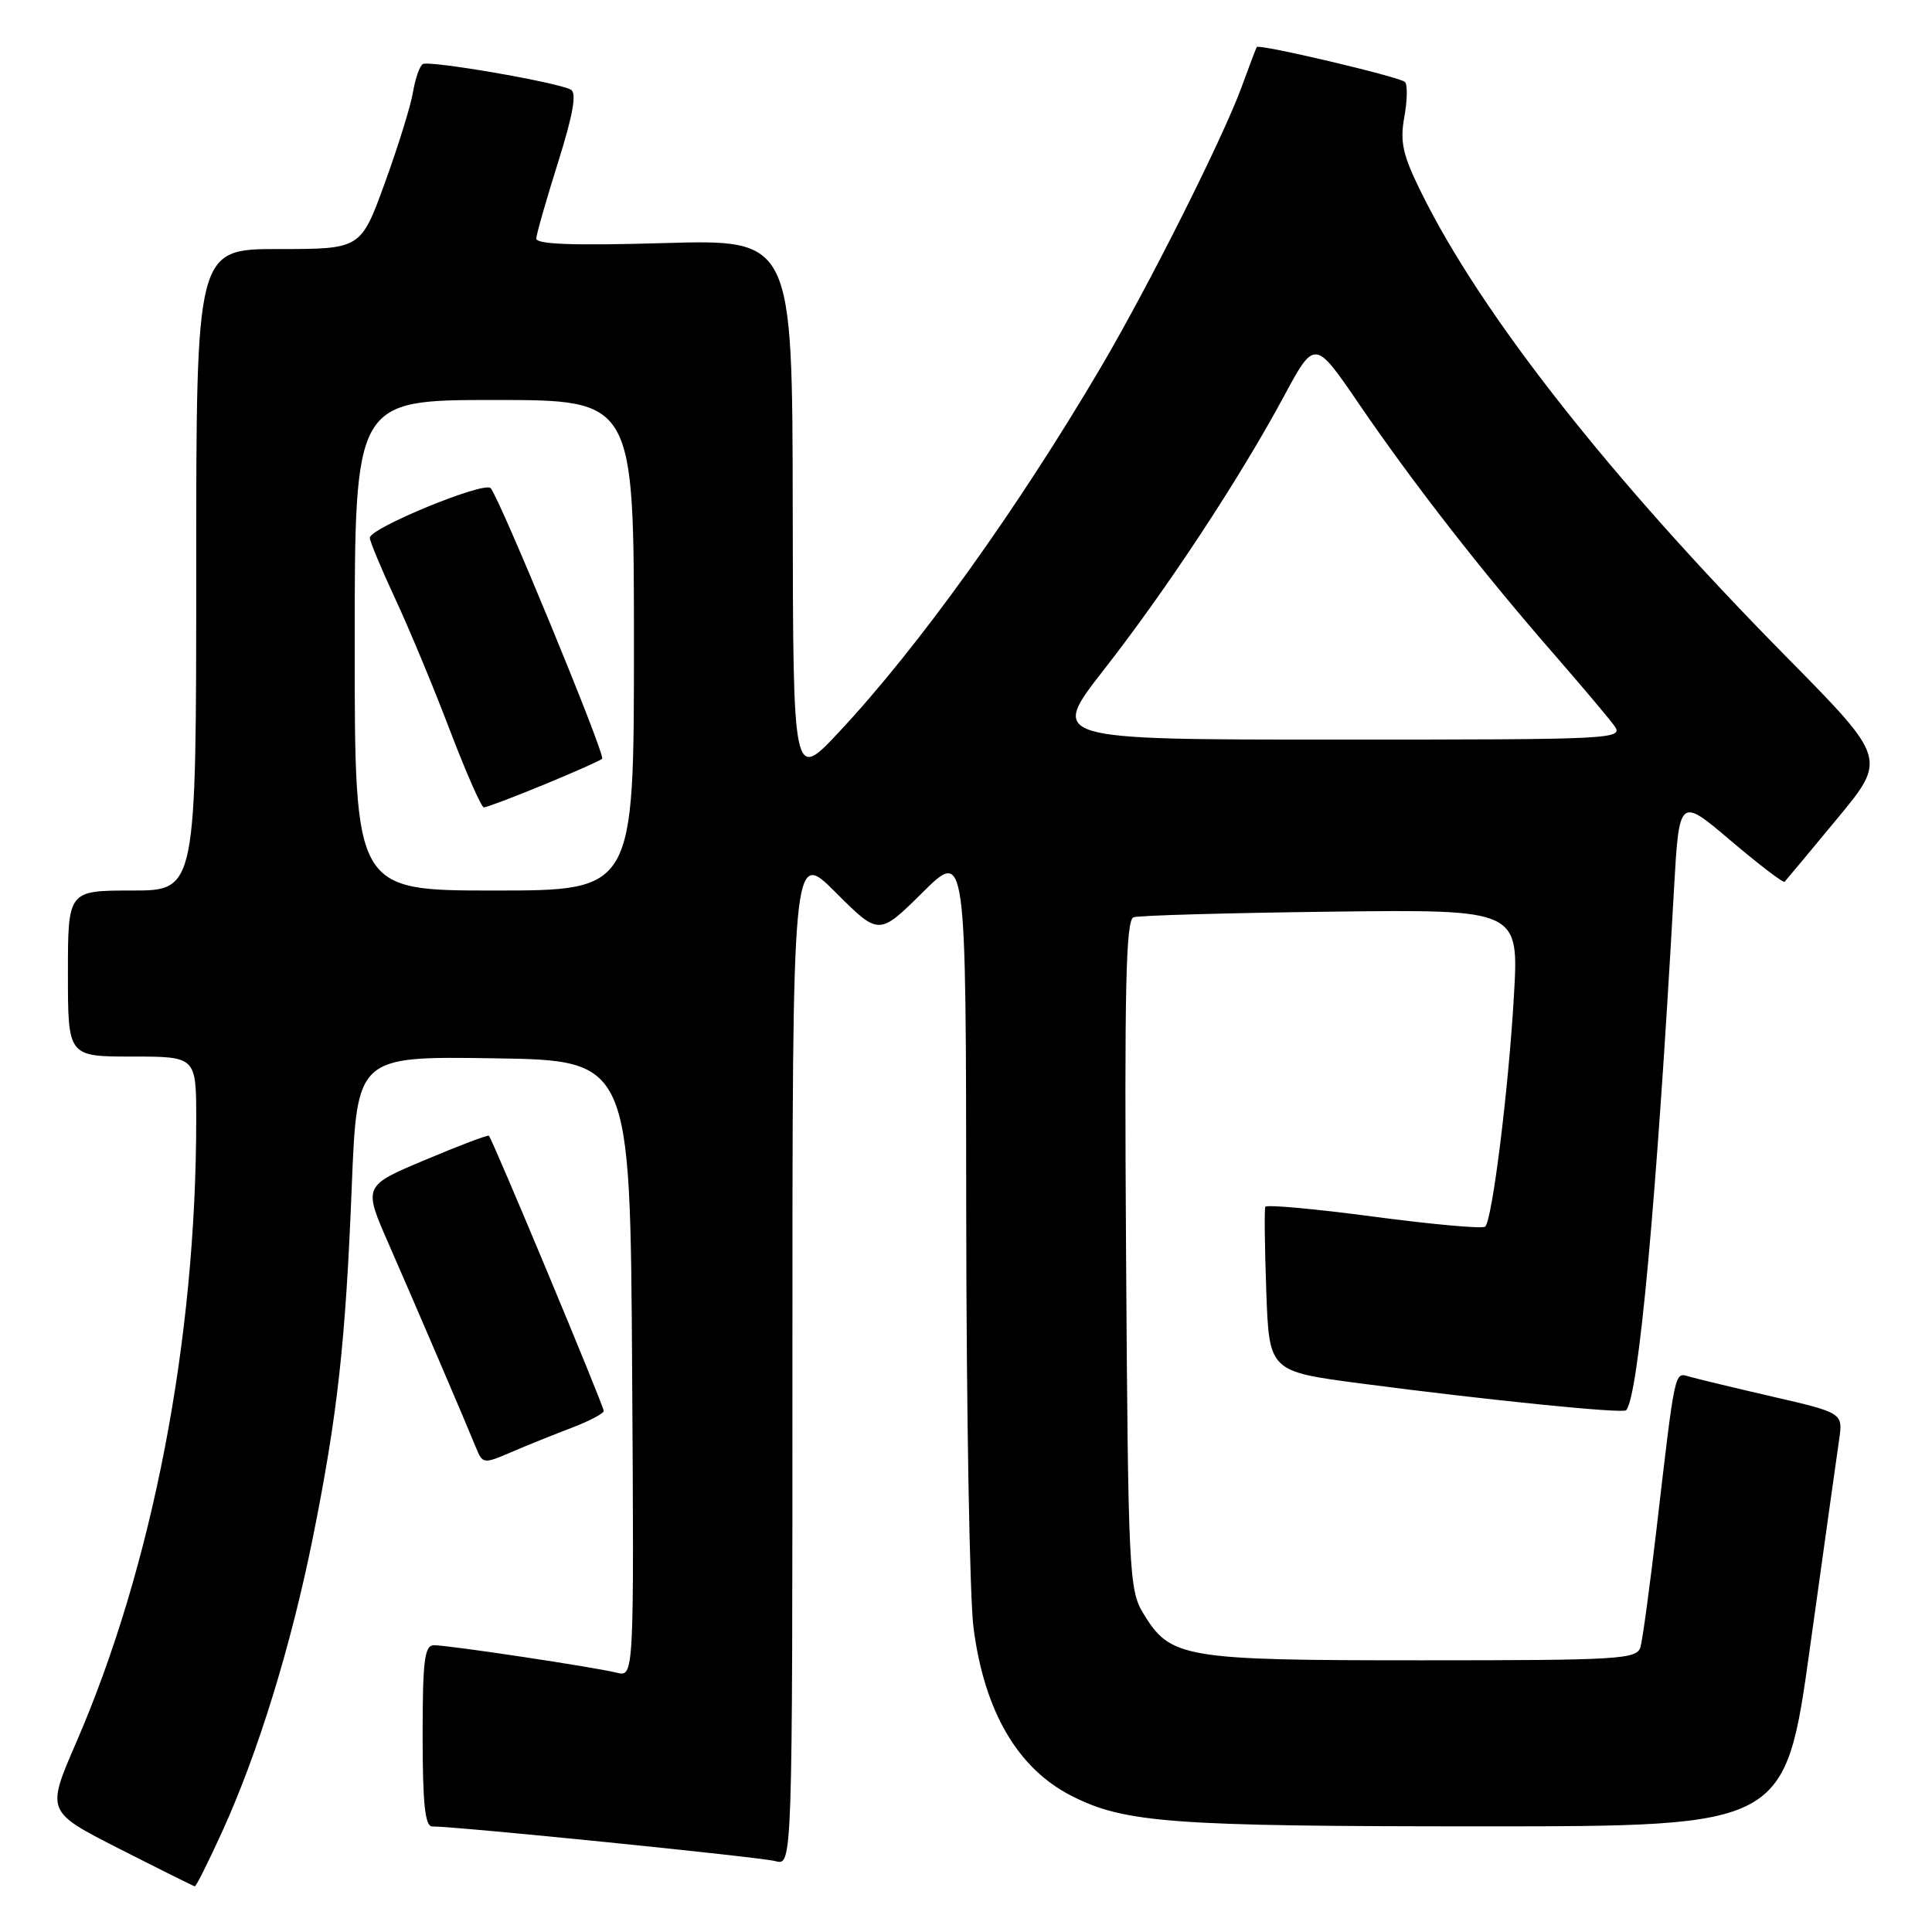 <?xml version="1.0" encoding="UTF-8" standalone="no"?>
<!DOCTYPE svg PUBLIC "-//W3C//DTD SVG 1.1//EN" "http://www.w3.org/Graphics/SVG/1.1/DTD/svg11.dtd" >
<svg xmlns="http://www.w3.org/2000/svg" xmlns:xlink="http://www.w3.org/1999/xlink" version="1.1" viewBox="0 0 256 256">
 <g >
 <path fill="currentColor"
d=" M 29.46 242.66 C 34.19 232.28 38.58 218.04 41.45 203.77 C 44.73 187.44 45.79 177.88 46.61 157.23 C 47.30 139.96 47.30 139.96 65.40 140.23 C 83.50 140.50 83.50 140.50 83.76 181.36 C 84.02 222.22 84.02 222.22 81.71 221.64 C 78.74 220.90 59.49 218.00 57.51 218.00 C 56.25 218.00 56.00 219.98 56.00 230.00 C 56.00 238.93 56.32 242.00 57.25 242.01 C 60.80 242.03 100.82 246.08 102.75 246.61 C 105.00 247.23 105.00 247.23 105.00 179.88 C 105.00 112.52 105.00 112.52 110.73 118.25 C 116.46 123.98 116.46 123.98 122.23 118.27 C 128.00 112.56 128.00 112.56 128.03 160.53 C 128.05 186.91 128.48 211.75 129.00 215.73 C 130.44 226.78 134.85 234.34 142.00 237.97 C 149.02 241.54 155.18 242.00 196.32 242.00 C 236.54 242.00 236.54 242.00 239.84 218.25 C 241.66 205.19 243.39 192.86 243.68 190.86 C 244.22 187.22 244.22 187.22 234.86 185.06 C 229.71 183.87 224.74 182.67 223.80 182.40 C 221.87 181.83 221.98 181.31 219.51 202.50 C 218.61 210.20 217.65 217.29 217.37 218.25 C 216.90 219.86 214.65 220.00 188.33 220.00 C 156.71 220.00 155.08 219.72 151.46 213.73 C 149.61 210.67 149.48 208.12 149.21 166.23 C 148.98 130.79 149.18 121.88 150.21 121.54 C 150.92 121.30 162.70 120.97 176.39 120.80 C 201.27 120.50 201.27 120.50 200.60 132.00 C 199.89 144.36 197.74 161.59 196.80 162.53 C 196.49 162.85 189.86 162.25 182.07 161.22 C 174.29 160.18 167.80 159.59 167.66 159.91 C 167.52 160.24 167.58 165.27 167.79 171.11 C 168.17 181.72 168.17 181.72 180.34 183.32 C 196.91 185.50 215.00 187.33 215.46 186.87 C 217.10 185.23 219.50 159.23 221.80 118.05 C 222.50 105.59 222.50 105.59 229.33 111.39 C 233.08 114.57 236.30 117.03 236.47 116.84 C 236.65 116.65 239.77 112.91 243.40 108.52 C 250.02 100.54 250.02 100.54 236.69 87.02 C 213.28 63.28 196.29 41.67 188.32 25.50 C 185.86 20.52 185.48 18.82 186.08 15.50 C 186.48 13.30 186.52 11.21 186.16 10.86 C 185.45 10.18 166.82 5.79 166.53 6.23 C 166.43 6.38 165.53 8.75 164.53 11.50 C 162.04 18.31 152.24 37.84 145.89 48.63 C 134.75 67.56 121.69 85.76 111.17 97.00 C 105.09 103.50 105.09 103.50 105.04 67.61 C 105.00 31.72 105.00 31.72 88.00 32.21 C 75.96 32.56 71.02 32.38 71.06 31.60 C 71.09 31.00 72.39 26.45 73.95 21.50 C 75.94 15.16 76.44 12.32 75.64 11.88 C 73.86 10.90 56.86 7.97 56.02 8.49 C 55.61 8.74 55.02 10.42 54.72 12.23 C 54.42 14.03 52.74 19.44 50.99 24.25 C 47.81 33.00 47.81 33.00 36.91 33.00 C 26.00 33.00 26.00 33.00 26.00 75.50 C 26.00 118.00 26.00 118.00 17.50 118.00 C 9.00 118.00 9.00 118.00 9.00 129.00 C 9.00 140.00 9.00 140.00 17.50 140.00 C 26.00 140.00 26.00 140.00 26.00 148.35 C 26.00 177.57 20.22 207.56 10.08 230.93 C 6.13 240.05 6.13 240.05 15.81 244.97 C 21.14 247.68 25.64 249.92 25.81 249.95 C 25.98 249.98 27.62 246.70 29.46 242.66 Z  M 75.75 189.19 C 78.09 188.30 80.00 187.29 80.00 186.96 C 80.00 186.28 65.22 150.86 64.78 150.49 C 64.63 150.36 60.82 151.80 56.32 153.70 C 48.13 157.14 48.13 157.14 51.50 164.82 C 55.35 173.62 61.69 188.42 63.05 191.77 C 63.95 193.99 64.06 194.00 67.74 192.42 C 69.81 191.53 73.41 190.08 75.75 189.19 Z  M 47.00 85.50 C 47.00 53.00 47.00 53.00 65.50 53.00 C 84.00 53.00 84.00 53.00 84.00 85.50 C 84.00 118.00 84.00 118.00 65.50 118.00 C 47.00 118.00 47.00 118.00 47.00 85.50 Z  M 72.05 103.98 C 76.08 102.32 79.56 100.77 79.79 100.54 C 80.26 100.08 66.20 65.97 65.01 64.68 C 64.16 63.75 49.00 69.97 49.00 71.26 C 49.00 71.72 50.51 75.33 52.35 79.30 C 54.20 83.26 57.46 91.10 59.60 96.73 C 61.75 102.36 63.78 106.97 64.11 106.98 C 64.45 106.99 68.02 105.64 72.05 103.98 Z  M 146.27 88.74 C 154.61 78.07 164.18 63.53 170.10 52.56 C 174.21 44.93 174.21 44.93 180.11 53.58 C 187.20 63.96 196.33 75.69 205.64 86.37 C 209.41 90.70 213.12 95.09 213.87 96.12 C 215.21 97.95 214.24 98.00 177.15 98.00 C 139.05 98.00 139.05 98.00 146.27 88.74 Z "/>
</g>
</svg>